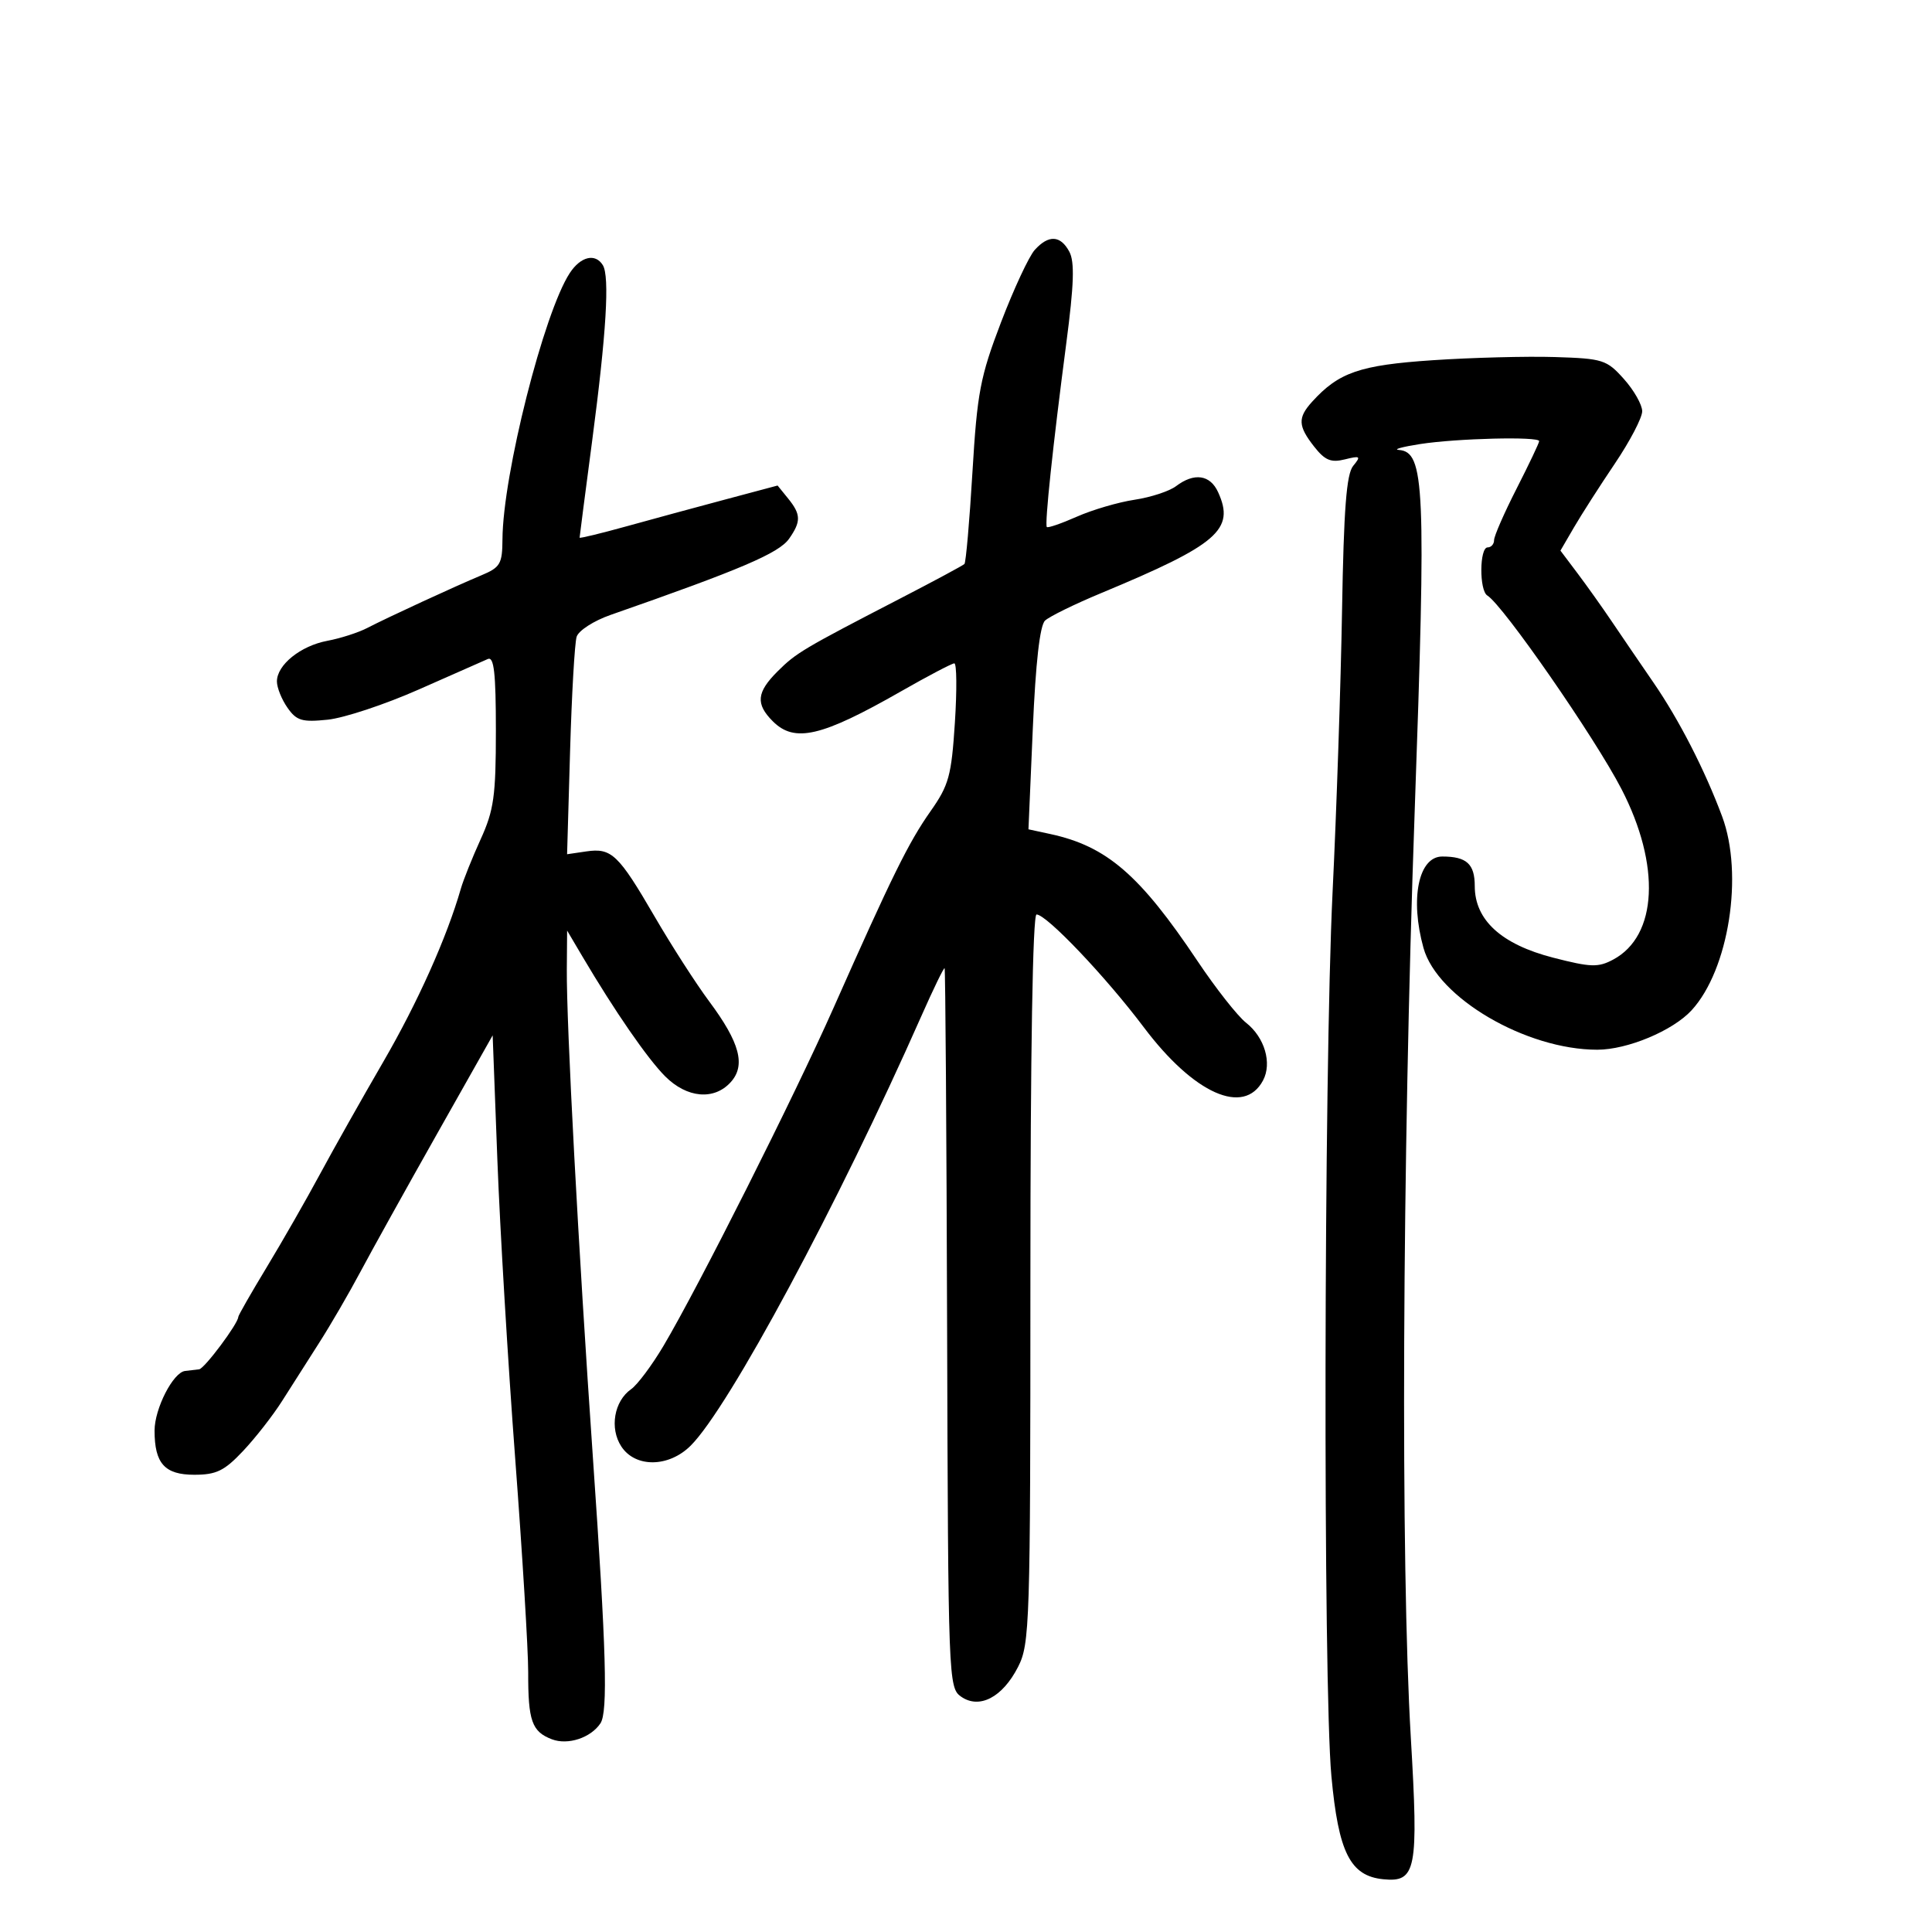 <svg xmlns="http://www.w3.org/2000/svg" width="300" height="300" viewBox="0 0 300 300" version="1.1">
	<path d="M 160.677 38.804 C 159.779 39.797, 157.420 44.859, 155.435 50.054 C 152.206 58.506, 151.739 60.956, 151 73.329 C 150.547 80.935, 149.986 87.347, 149.756 87.577 C 149.525 87.808, 145.098 90.189, 139.918 92.868 C 124.687 100.745, 123.636 101.369, 120.752 104.241 C 117.481 107.499, 117.306 109.306, 120 112 C 123.382 115.382, 127.556 114.408, 139.896 107.359 C 144.078 104.970, 147.808 103.012, 148.185 103.007 C 148.562 103.003, 148.601 107.151, 148.273 112.224 C 147.738 120.482, 147.341 121.922, 144.489 125.974 C 141.083 130.812, 138.537 135.975, 129.432 156.500 C 123.313 170.295, 108.456 199.827, 103.027 208.985 C 101.238 212.001, 98.977 215.028, 98.002 215.711 C 95.353 217.566, 94.630 221.786, 96.477 224.606 C 98.661 227.938, 103.855 227.873, 107.258 224.470 C 113.222 218.505, 130.165 186.952, 143.052 157.810 C 144.923 153.580, 146.554 150.220, 146.677 150.344 C 146.800 150.467, 146.976 175.651, 147.067 206.309 C 147.230 260.816, 147.278 262.081, 149.233 263.451 C 152.073 265.440, 155.670 263.566, 158.080 258.843 C 159.906 255.263, 160 252.319, 160 198.540 C 160 163.398, 160.360 142, 160.952 142 C 162.511 142, 171.697 151.660, 177.616 159.525 C 185.387 169.850, 193.155 173.316, 196.117 167.782 C 197.554 165.097, 196.381 161.087, 193.493 158.816 C 192.177 157.781, 188.778 153.461, 185.940 149.217 C 176.992 135.837, 171.849 131.400, 163.100 129.510 L 159.699 128.775 160.373 113.150 C 160.815 102.901, 161.469 97.127, 162.273 96.367 C 162.948 95.730, 166.875 93.806, 171 92.090 C 189.116 84.556, 191.798 82.241, 189.148 76.426 C 187.910 73.708, 185.437 73.354, 182.615 75.491 C 181.578 76.276, 178.678 77.226, 176.169 77.602 C 173.660 77.978, 169.634 79.159, 167.221 80.226 C 164.808 81.294, 162.706 82.017, 162.550 81.834 C 162.194 81.415, 163.491 69.168, 165.568 53.337 C 166.770 44.180, 166.888 40.659, 166.047 39.087 C 164.674 36.523, 162.830 36.426, 160.677 38.804 M 88.473 42.401 C 84.451 48.540, 78.079 73.746, 78.023 83.737 C 78.002 87.562, 77.684 88.105, 74.750 89.332 C 70.595 91.069, 60.247 95.845, 57 97.524 C 55.625 98.235, 52.851 99.126, 50.837 99.503 C 46.673 100.284, 43 103.243, 43 105.816 C 43 106.773, 43.736 108.606, 44.637 109.892 C 46.053 111.914, 46.894 112.164, 50.887 111.753 C 53.424 111.491, 59.775 109.387, 65 107.076 C 70.225 104.766, 75.063 102.630, 75.750 102.331 C 76.710 101.913, 77 104.496, 77 113.457 C 77 123.594, 76.690 125.810, 74.638 130.314 C 73.339 133.166, 71.953 136.625, 71.558 138 C 69.388 145.559, 64.850 155.687, 59.520 164.869 C 56.209 170.571, 51.772 178.446, 49.659 182.369 C 47.546 186.291, 43.834 192.778, 41.409 196.785 C 38.984 200.792, 37 204.260, 37 204.491 C 37 205.498, 31.762 212.512, 30.925 212.625 C 30.416 212.694, 29.438 212.809, 28.750 212.881 C 26.896 213.076, 24 218.726, 24 222.147 C 24 227.248, 25.576 229, 30.167 229 C 33.594 229, 34.833 228.397, 37.742 225.312 C 39.655 223.283, 42.379 219.796, 43.794 217.562 C 45.209 215.328, 47.806 211.250, 49.566 208.500 C 51.325 205.750, 54.201 200.800, 55.958 197.500 C 57.715 194.200, 63.056 184.586, 67.826 176.135 L 76.500 160.770 77.232 180.135 C 77.635 190.786, 78.880 211.650, 80 226.500 C 81.119 241.350, 82.027 256.276, 82.018 259.668 C 81.996 267.224, 82.587 268.892, 85.702 270.077 C 88.184 271.020, 91.730 269.855, 93.235 267.600 C 94.412 265.837, 94.145 256.354, 92.076 226.500 C 89.801 193.681, 87.948 159, 88.015 150.500 L 88.062 144.500 90.425 148.500 C 95.453 157.013, 100.548 164.394, 103.291 167.138 C 106.672 170.518, 110.883 170.892, 113.464 168.040 C 115.828 165.428, 114.889 161.900, 110.126 155.500 C 108.079 152.750, 104.268 146.826, 101.657 142.335 C 96.029 132.655, 94.957 131.633, 91.038 132.208 L 88.057 132.645 88.522 116.630 C 88.778 107.822, 89.236 99.831, 89.541 98.872 C 89.845 97.914, 92.210 96.391, 94.797 95.488 C 115.077 88.407, 120.959 85.896, 122.534 83.647 C 124.407 80.974, 124.379 79.873, 122.372 77.400 L 120.744 75.393 112.622 77.560 C 108.155 78.751, 101.237 80.630, 97.250 81.735 C 93.263 82.840, 90 83.629, 90 83.488 C 90 83.348, 90.882 76.543, 91.961 68.366 C 94.151 51.763, 94.686 42.918, 93.605 41.170 C 92.435 39.277, 90.163 39.822, 88.473 42.401 M 222.462 55.935 C 211.153 56.694, 207.886 57.819, 203.750 62.377 C 201.485 64.873, 201.544 66.151, 204.073 69.366 C 205.737 71.481, 206.675 71.870, 208.823 71.335 C 211.236 70.734, 211.364 70.833, 210.122 72.340 C 209.078 73.608, 208.659 79.027, 208.393 94.756 C 208.199 106.165, 207.538 125.850, 206.923 138.500 C 205.559 166.590, 205.432 261.603, 206.740 275.803 C 207.832 287.655, 209.662 291.296, 214.782 291.808 C 219.914 292.321, 220.284 290.414, 219.068 269.763 C 217.476 242.762, 217.732 180.680, 219.659 126.332 C 221.463 75.413, 221.237 70.181, 217.210 69.866 C 216.269 69.793, 217.750 69.382, 220.500 68.954 C 226.209 68.065, 239 67.750, 239 68.499 C 239 68.773, 237.425 72.088, 235.500 75.865 C 233.575 79.643, 232 83.243, 232 83.867 C 232 84.490, 231.550 85, 231 85 C 229.726 85, 229.681 91.685, 230.950 92.469 C 233.414 93.992, 247.627 114.492, 251.771 122.500 C 257.908 134.360, 257.385 145.315, 250.506 148.997 C 248.167 150.249, 247.026 150.213, 241.171 148.706 C 233.127 146.635, 229 142.866, 229 137.591 C 229 134.150, 227.736 133, 223.953 133 C 220.266 133, 218.917 139.562, 221.037 147.192 C 223.186 154.932, 236.960 163, 248.022 163 C 252.706 163, 259.758 160.050, 262.675 156.871 C 268.449 150.577, 270.773 135.801, 267.409 126.770 C 264.729 119.574, 260.726 111.768, 256.758 106 C 254.678 102.975, 251.761 98.700, 250.276 96.500 C 248.791 94.300, 246.390 90.925, 244.941 89 L 242.305 85.500 244.403 81.897 C 245.556 79.915, 248.412 75.458, 250.750 71.992 C 253.088 68.526, 255 64.867, 255 63.861 C 255 62.855, 253.725 60.604, 252.166 58.860 C 249.485 55.859, 248.907 55.675, 241.416 55.441 C 237.062 55.305, 228.533 55.527, 222.462 55.935" stroke="none" fill="black" fill-rule="evenodd"/>
</svg>